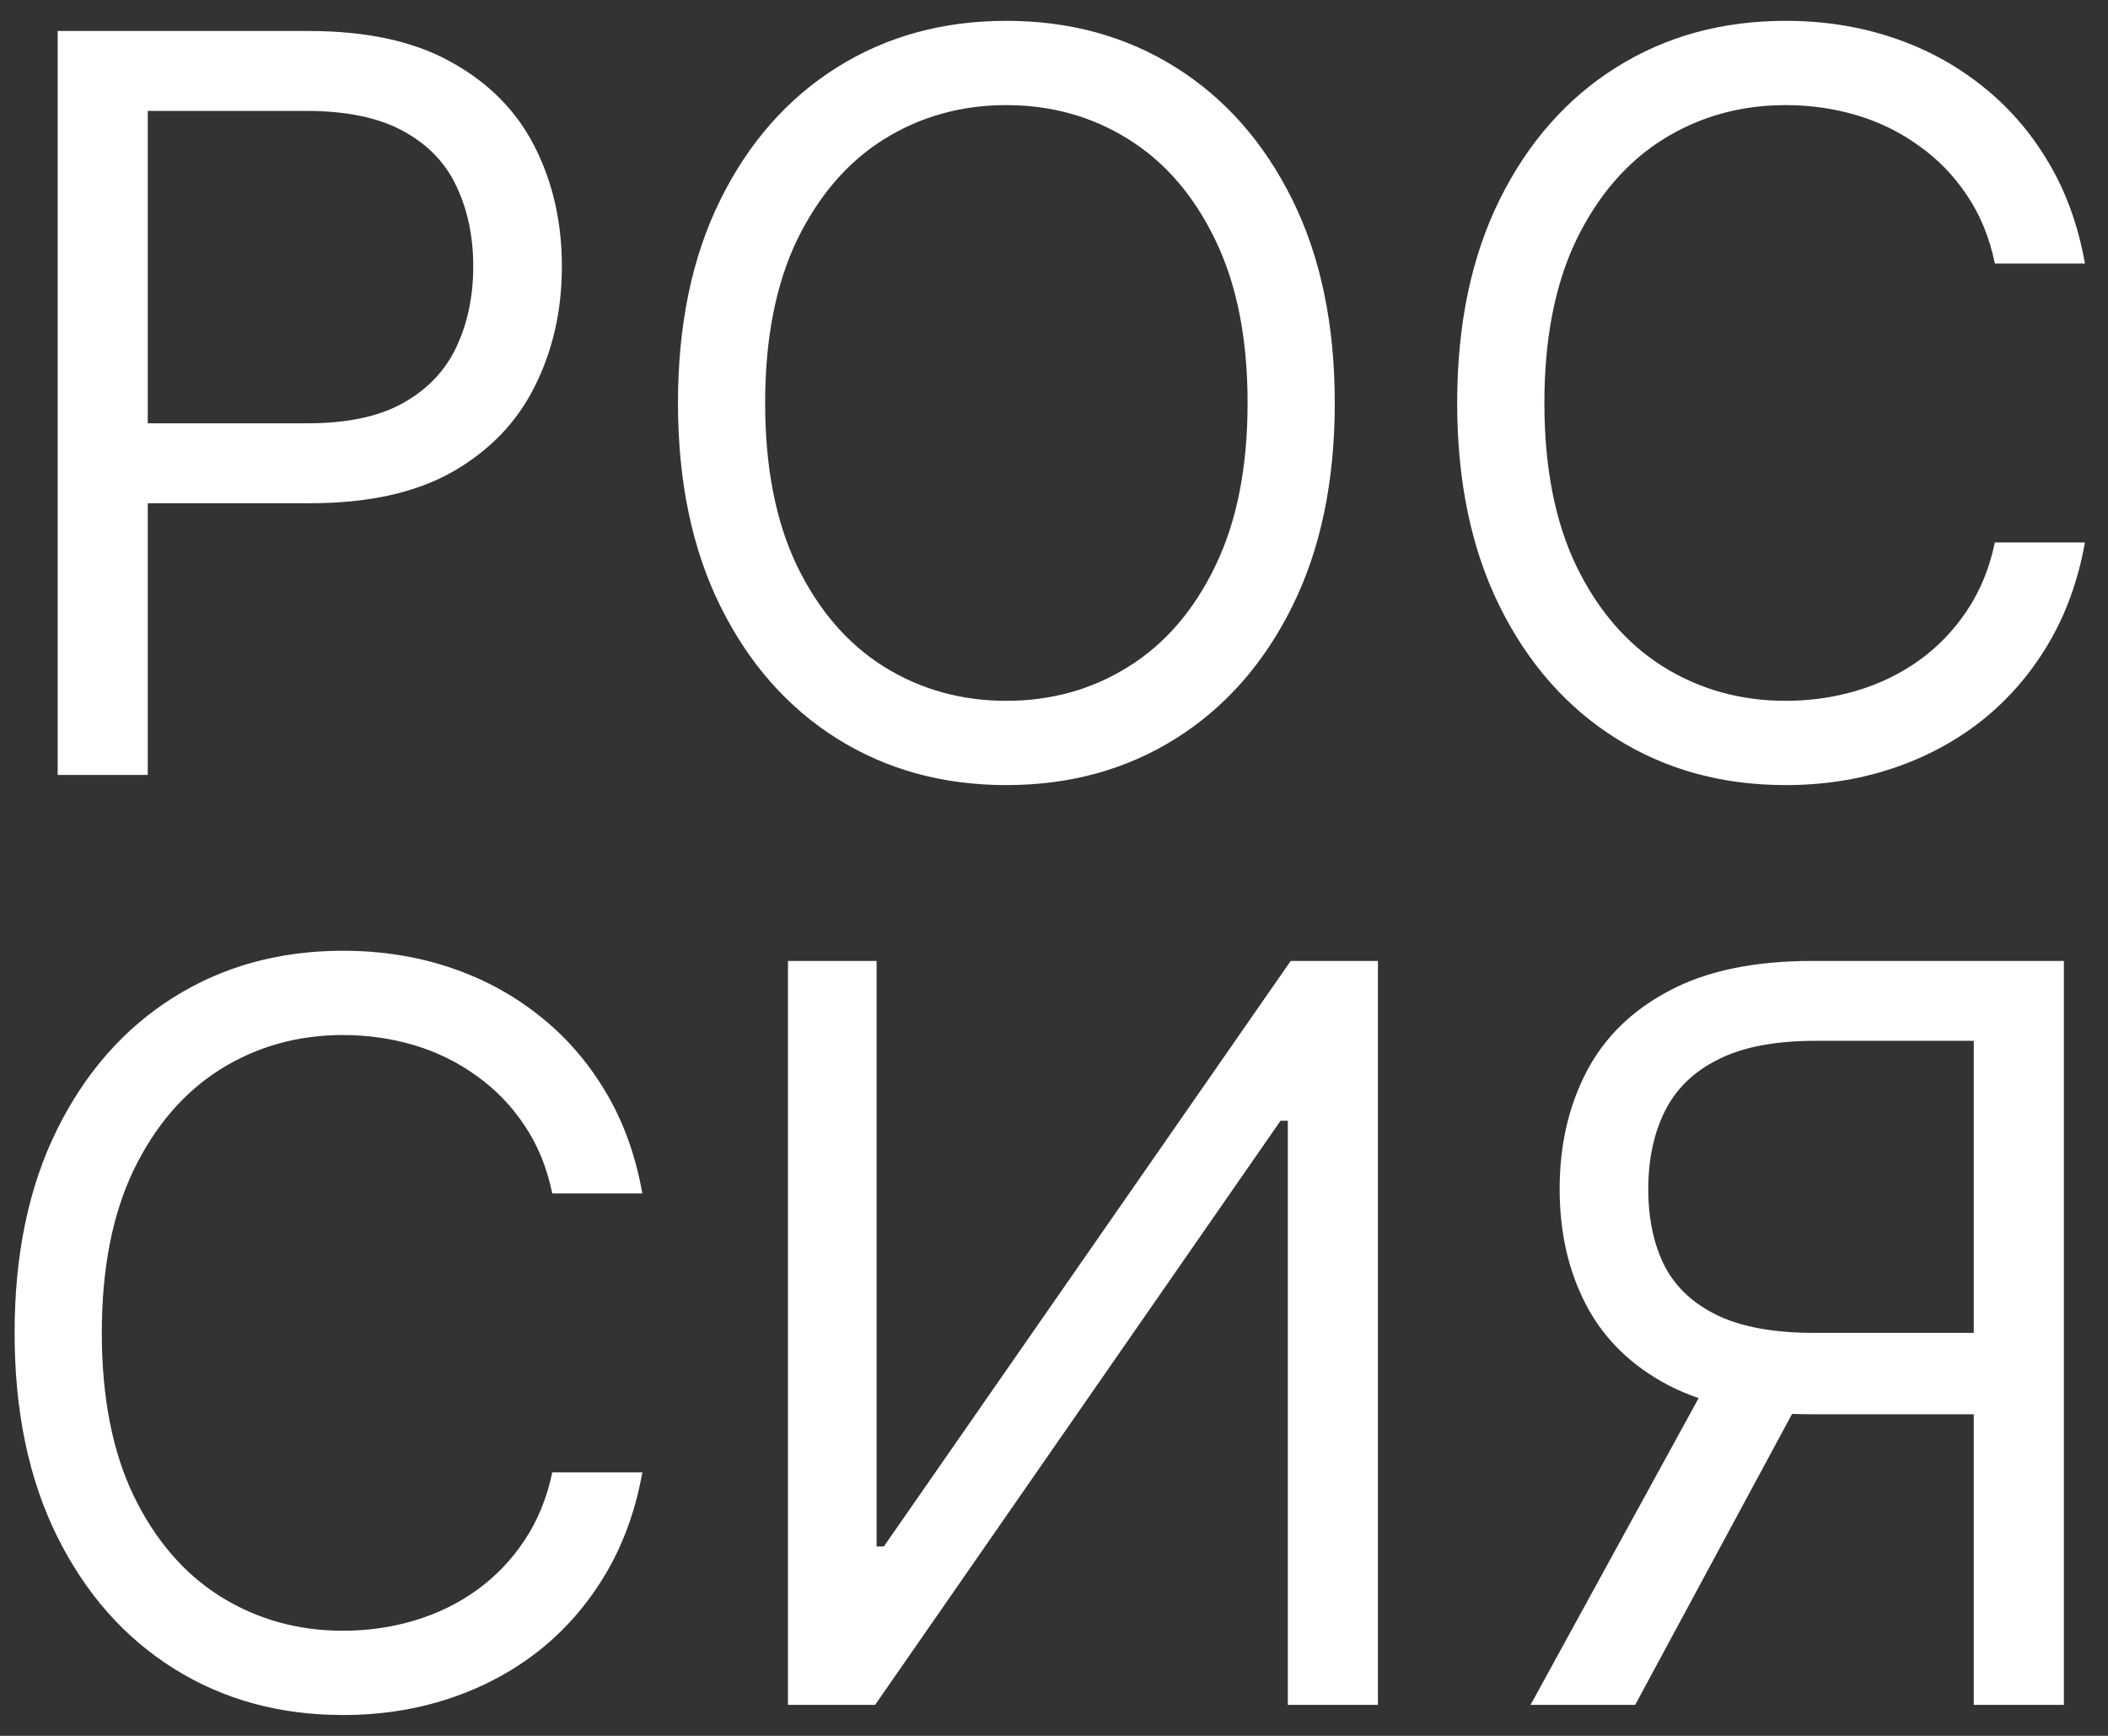 <svg width="68" height="56" viewBox="0 0 68 56" fill="none" xmlns="http://www.w3.org/2000/svg">
<rect x="0" y="0" width="68" height="56" fill="#333333" stroke="none"/>
<path d="M1.86 25V1H9.969C11.852 1 13.391 1.34 14.586 2.02C15.79 2.691 16.68 3.602 17.258 4.75C17.836 5.898 18.125 7.18 18.125 8.594C18.125 10.008 17.836 11.293 17.258 12.449C16.688 13.605 15.805 14.527 14.61 15.215C13.415 15.895 11.883 16.234 10.016 16.234H4.204V13.656H9.922C11.211 13.656 12.247 13.434 13.028 12.988C13.809 12.543 14.376 11.941 14.727 11.184C15.086 10.418 15.266 9.555 15.266 8.594C15.266 7.633 15.086 6.773 14.727 6.016C14.376 5.258 13.805 4.664 13.016 4.234C12.227 3.797 11.18 3.578 9.875 3.578H4.766V25H1.86ZM43.057 13C43.057 15.531 42.6 17.719 41.686 19.562C40.772 21.406 39.518 22.828 37.924 23.828C36.331 24.828 34.51 25.328 32.463 25.328C30.416 25.328 28.596 24.828 27.002 23.828C25.409 22.828 24.155 21.406 23.241 19.562C22.327 17.719 21.87 15.531 21.87 13C21.87 10.469 22.327 8.281 23.241 6.438C24.155 4.594 25.409 3.172 27.002 2.172C28.596 1.172 30.416 0.672 32.463 0.672C34.51 0.672 36.331 1.172 37.924 2.172C39.518 3.172 40.772 4.594 41.686 6.438C42.6 8.281 43.057 10.469 43.057 13ZM40.245 13C40.245 10.922 39.897 9.168 39.202 7.738C38.514 6.309 37.581 5.227 36.401 4.492C35.229 3.758 33.916 3.391 32.463 3.391C31.01 3.391 29.694 3.758 28.514 4.492C27.342 5.227 26.409 6.309 25.713 7.738C25.026 9.168 24.682 10.922 24.682 13C24.682 15.078 25.026 16.832 25.713 18.262C26.409 19.691 27.342 20.773 28.514 21.508C29.694 22.242 31.01 22.609 32.463 22.609C33.916 22.609 35.229 22.242 36.401 21.508C37.581 20.773 38.514 19.691 39.202 18.262C39.897 16.832 40.245 15.078 40.245 13ZM67.256 8.5H64.35C64.178 7.664 63.877 6.93 63.448 6.297C63.026 5.664 62.51 5.133 61.901 4.703C61.299 4.266 60.631 3.938 59.897 3.719C59.163 3.5 58.397 3.391 57.6 3.391C56.147 3.391 54.831 3.758 53.651 4.492C52.479 5.227 51.545 6.309 50.85 7.738C50.163 9.168 49.819 10.922 49.819 13C49.819 15.078 50.163 16.832 50.85 18.262C51.545 19.691 52.479 20.773 53.651 21.508C54.831 22.242 56.147 22.609 57.6 22.609C58.397 22.609 59.163 22.5 59.897 22.281C60.631 22.062 61.299 21.738 61.901 21.309C62.51 20.871 63.026 20.336 63.448 19.703C63.877 19.062 64.178 18.328 64.35 17.5H67.256C67.038 18.727 66.639 19.824 66.061 20.793C65.483 21.762 64.764 22.586 63.905 23.266C63.045 23.938 62.081 24.449 61.01 24.801C59.948 25.152 58.811 25.328 57.6 25.328C55.553 25.328 53.733 24.828 52.139 23.828C50.545 22.828 49.291 21.406 48.377 19.562C47.463 17.719 47.006 15.531 47.006 13C47.006 10.469 47.463 8.281 48.377 6.438C49.291 4.594 50.545 3.172 52.139 2.172C53.733 1.172 55.553 0.672 57.6 0.672C58.811 0.672 59.948 0.848 61.01 1.199C62.081 1.551 63.045 2.066 63.905 2.746C64.764 3.418 65.483 4.238 66.061 5.207C66.639 6.168 67.038 7.266 67.256 8.5ZM20.721 38.5H17.815C17.643 37.664 17.342 36.93 16.913 36.297C16.491 35.664 15.975 35.133 15.366 34.703C14.764 34.266 14.096 33.938 13.362 33.719C12.627 33.5 11.862 33.391 11.065 33.391C9.612 33.391 8.295 33.758 7.116 34.492C5.944 35.227 5.01 36.309 4.315 37.738C3.627 39.168 3.284 40.922 3.284 43C3.284 45.078 3.627 46.832 4.315 48.262C5.01 49.691 5.944 50.773 7.116 51.508C8.295 52.242 9.612 52.609 11.065 52.609C11.862 52.609 12.627 52.5 13.362 52.281C14.096 52.062 14.764 51.738 15.366 51.309C15.975 50.871 16.491 50.336 16.913 49.703C17.342 49.062 17.643 48.328 17.815 47.5H20.721C20.502 48.727 20.104 49.824 19.526 50.793C18.948 51.762 18.229 52.586 17.37 53.266C16.51 53.938 15.545 54.449 14.475 54.801C13.413 55.152 12.276 55.328 11.065 55.328C9.018 55.328 7.198 54.828 5.604 53.828C4.01 52.828 2.756 51.406 1.842 49.562C0.928 47.719 0.471 45.531 0.471 43C0.471 40.469 0.928 38.281 1.842 36.438C2.756 34.594 4.01 33.172 5.604 32.172C7.198 31.172 9.018 30.672 11.065 30.672C12.276 30.672 13.413 30.848 14.475 31.199C15.545 31.551 16.51 32.066 17.37 32.746C18.229 33.418 18.948 34.238 19.526 35.207C20.104 36.168 20.502 37.266 20.721 38.5ZM25.418 31H28.277V49.891H28.511L41.636 31H44.449V55H41.542V36.156H41.308L28.23 55H25.418V31ZM66.577 55H63.67V33.578H58.561C57.264 33.578 56.221 33.777 55.432 34.176C54.643 34.566 54.069 35.121 53.709 35.84C53.35 36.559 53.17 37.398 53.17 38.359C53.17 39.32 53.346 40.148 53.698 40.844C54.057 41.531 54.627 42.062 55.409 42.438C56.198 42.812 57.233 43 58.514 43H64.983V45.625H58.42C56.561 45.625 55.034 45.316 53.838 44.699C52.643 44.074 51.756 43.215 51.178 42.121C50.6 41.027 50.311 39.773 50.311 38.359C50.311 36.945 50.6 35.684 51.178 34.574C51.756 33.465 52.647 32.594 53.85 31.961C55.053 31.32 56.592 31 58.467 31H66.577V55ZM55.28 44.219H58.561L52.748 55H49.373L55.28 44.219Z" fill="white"/>
</svg>
